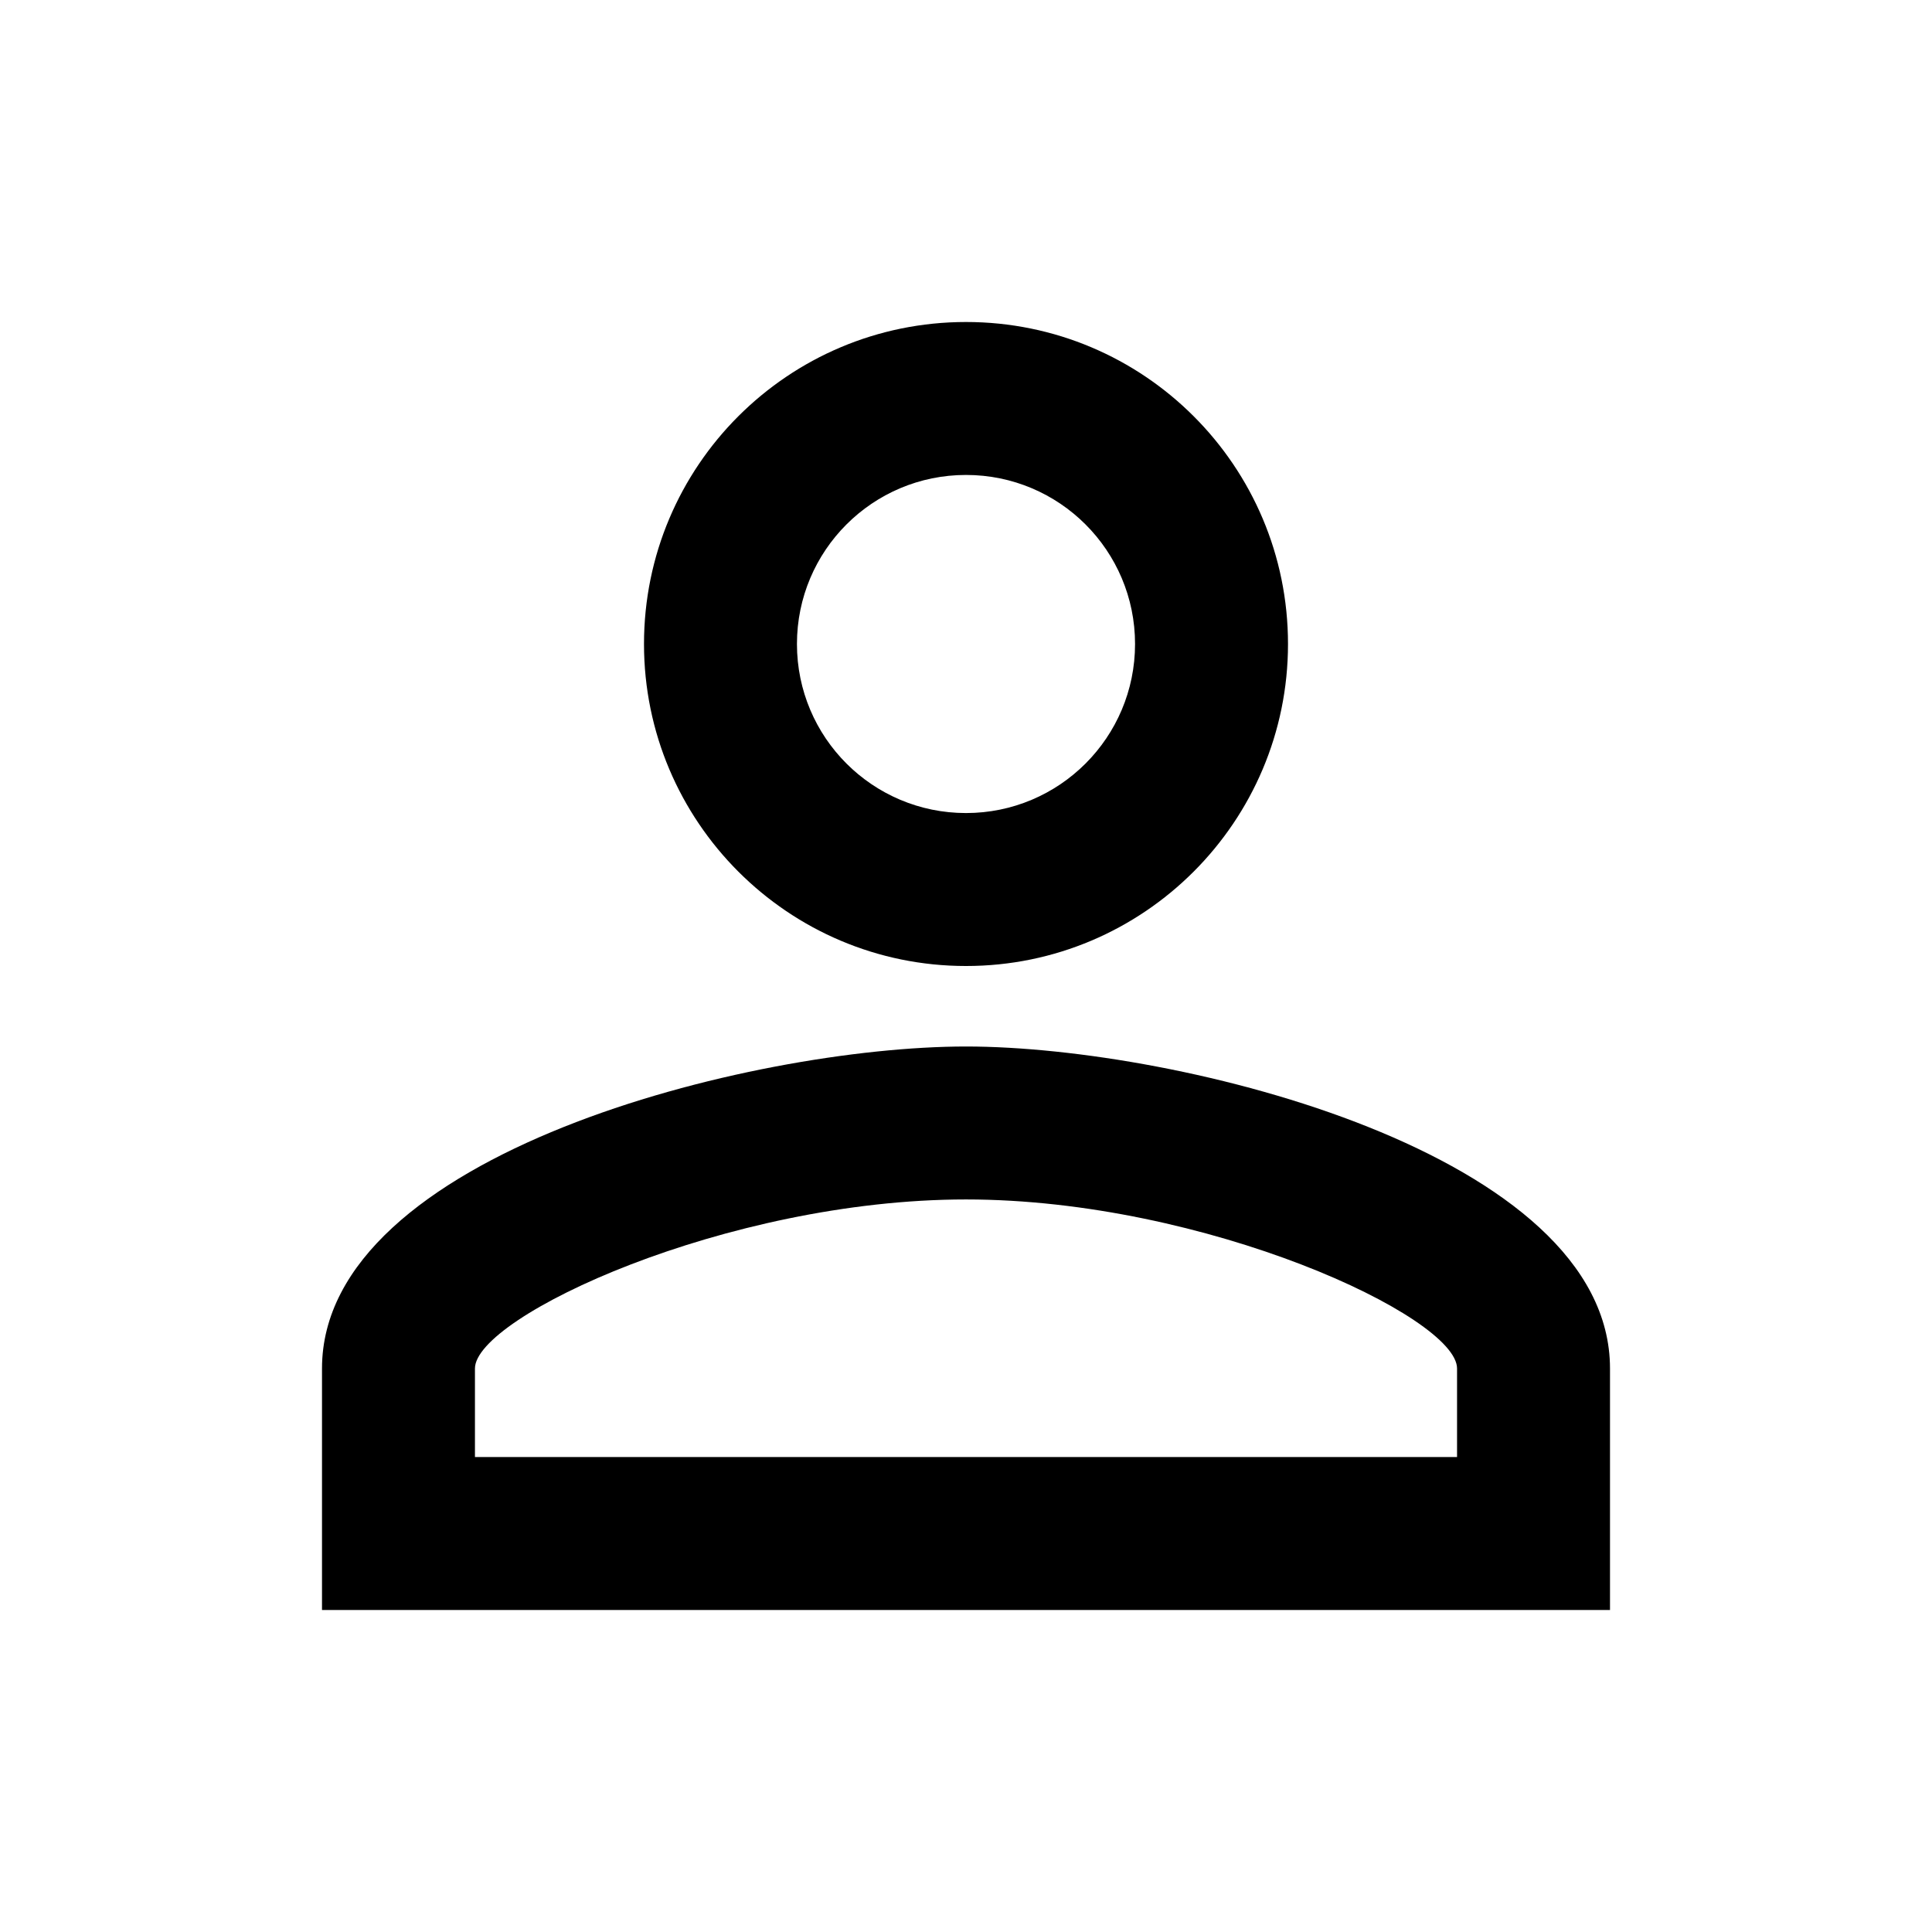 <svg xmlns="http://www.w3.org/2000/svg" width="48" height="48" viewBox="0 0 48 48">
    <g class="nc-icon-wrapper" fill="#000000">
        <path d="M24 11.8c2.32 0 4.2 1.88 4.2 4.2s-1.88 4.2-4.2 4.2-4.2-1.88-4.2-4.2 1.88-4.2 4.2-4.2m0 18c5.95 0 12.2 2.91 12.2 4.2v2.2H11.8V34c0-1.29 6.25-4.2 12.2-4.2M24 8c-4.42 0-8 3.58-8 8 0 4.41 3.58 8 8 8s8-3.59 8-8c0-4.42-3.58-8-8-8zm0 18c-5.33 0-16 2.67-16 8v6h32v-6c0-5.33-10.67-8-16-8z"></path>
    </g>
</svg>